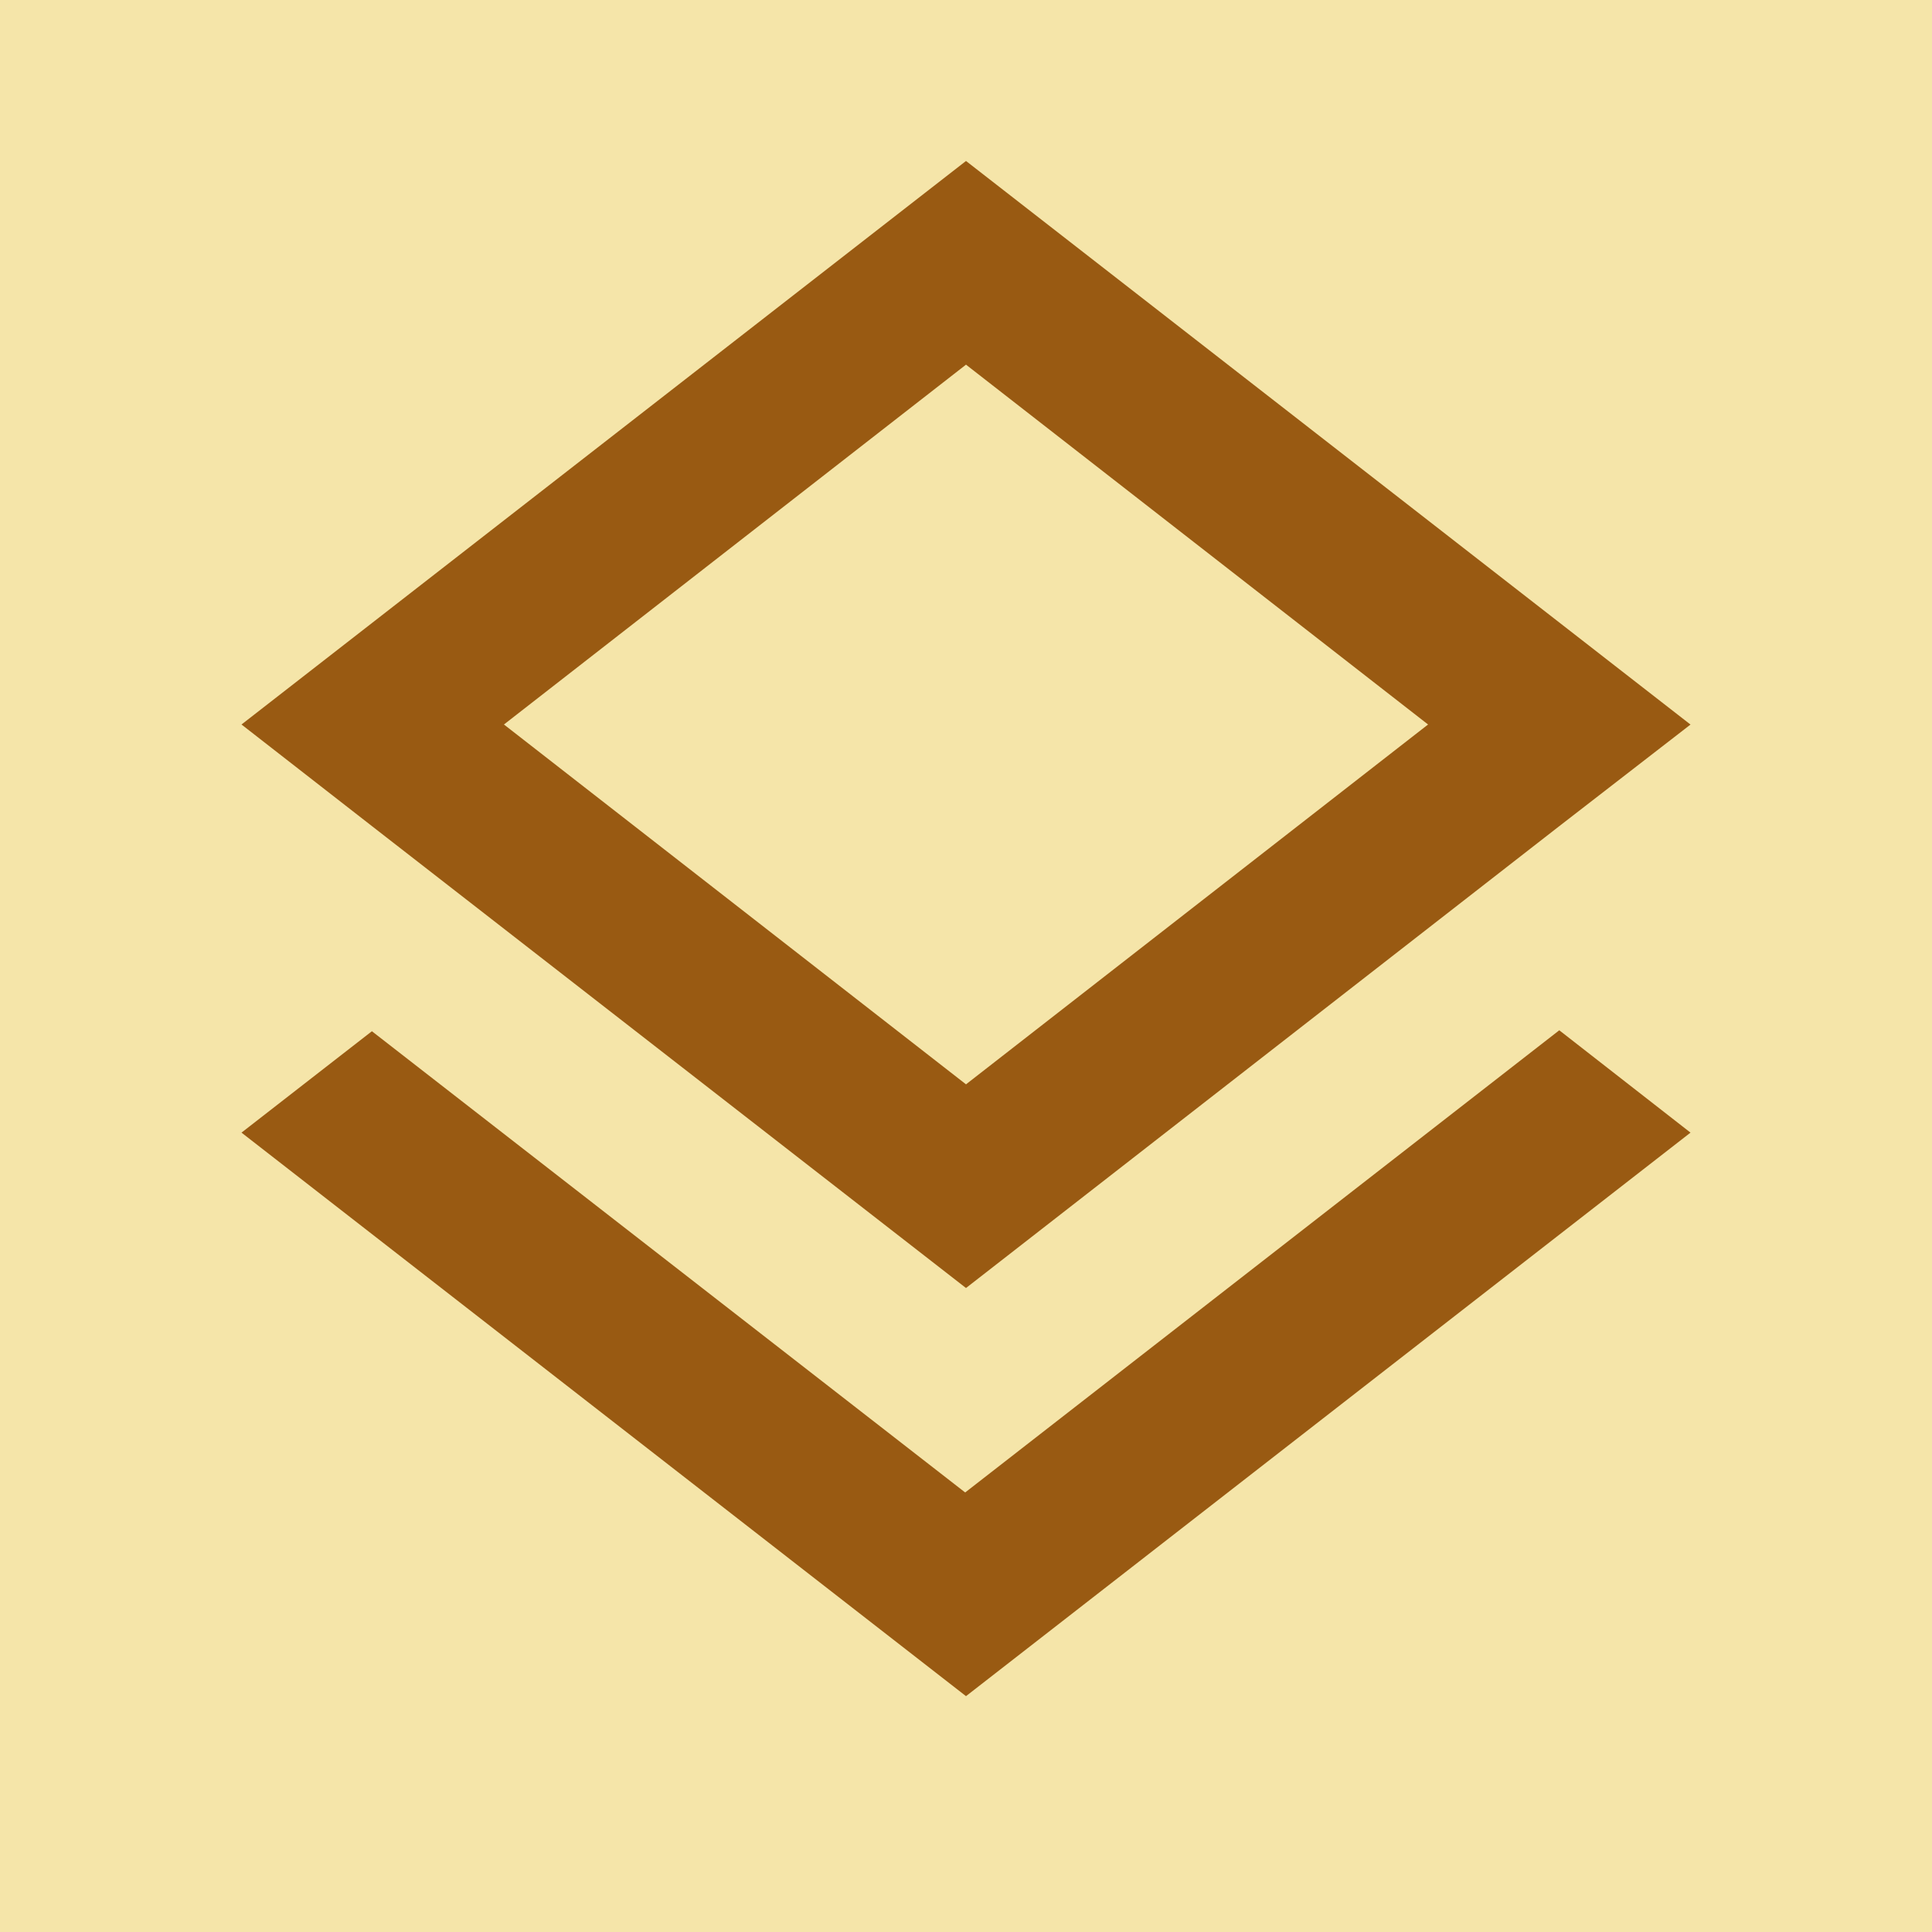 <svg xmlns="http://www.w3.org/2000/svg" width="40" height="40" viewBox="0 0 30.448 30.448">
    <path fill="#F5E5A9" d="M0 0h30.448v30.448H0z"/>
    <path fill="rgb(153, 90, 18)" d="M14.405 22.984l-9.35-7.269L3 17.313l11.418 8.881 11.418-8.881-2.068-1.613zm.013-3.222l9.337-7.269 2.081-1.611L14.418 2 3 10.881l2.068 1.611zm0-14.552l7.282 5.671-7.282 5.671-7.282-5.671 7.282-5.671z" transform="translate(0.806 0.537)"/>
</svg>
